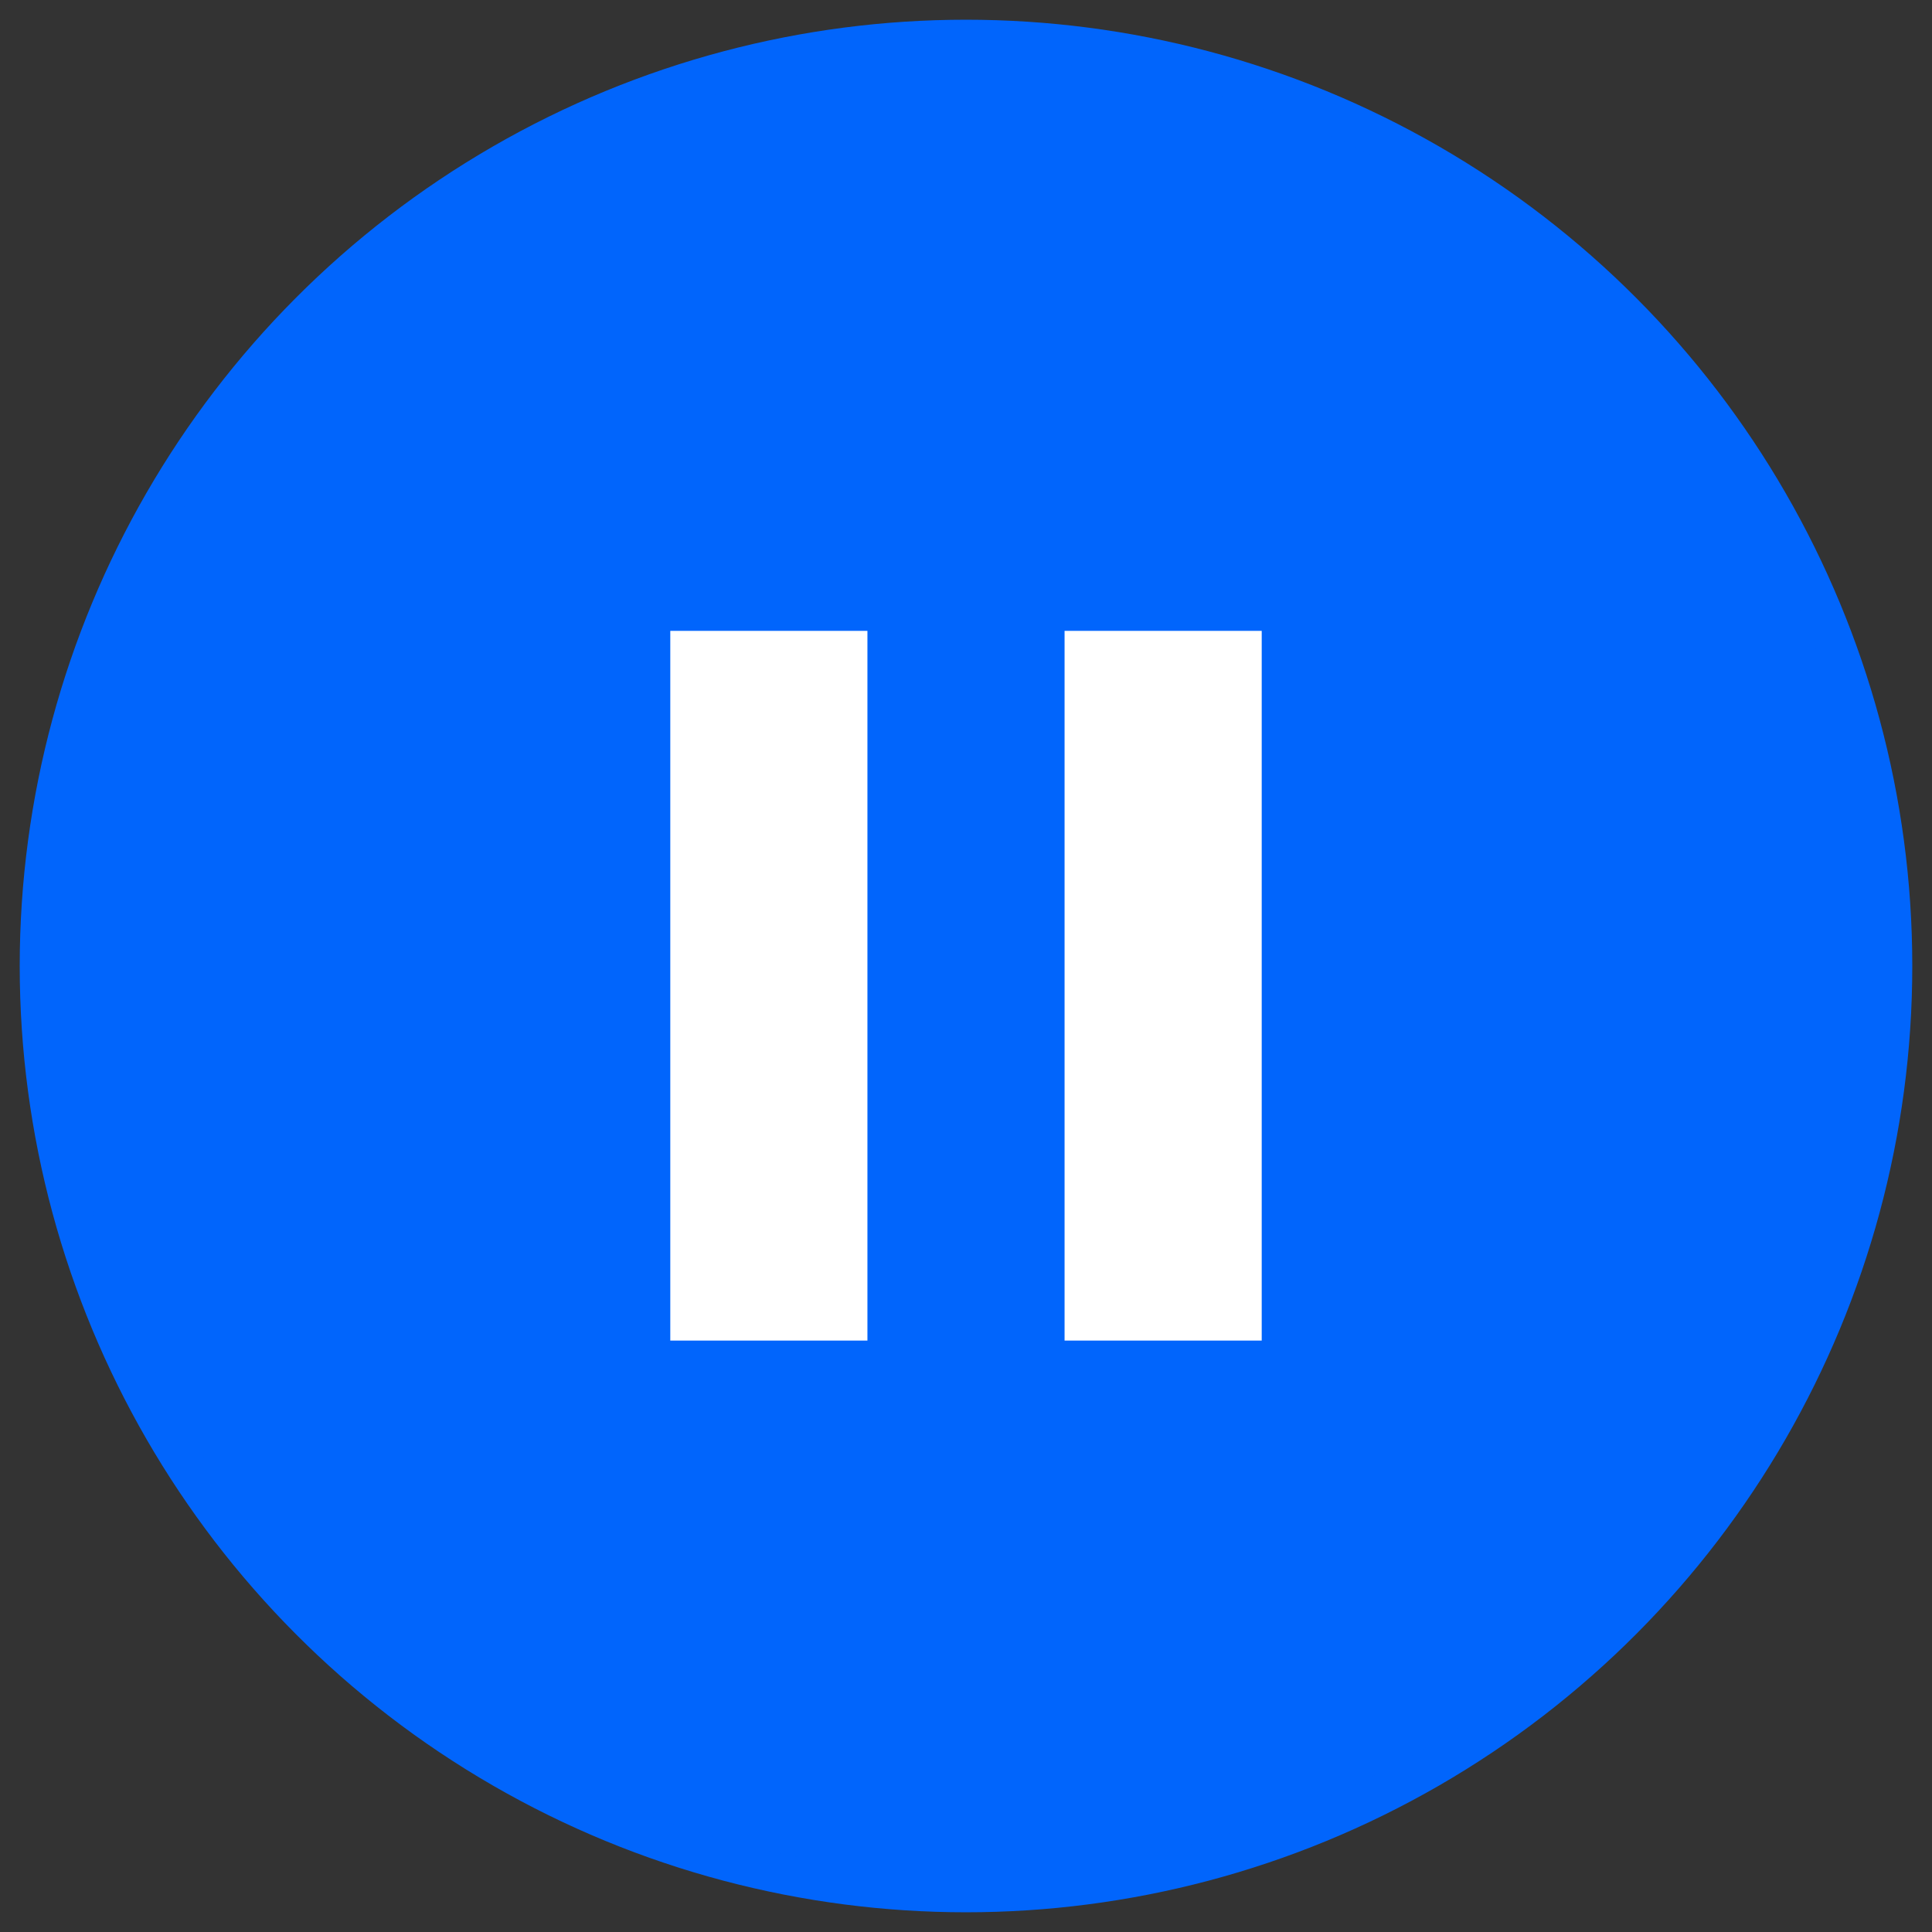 <svg width="49" height="49" viewBox="0 0 49 49" fill="none" xmlns="http://www.w3.org/2000/svg">
    <rect x="0" y="0" width="49" height="49" fill="#333333" stroke="none"/>
    <circle cx="24.5" cy="24.5" r="23.5" fill="#0165FC" stroke="#0165FC"/>
    <rect x="17" y="16" width="5" height="18" fill="white"/>
    <rect x="27" y="16" width="5" height="18" fill="white"/>
</svg>